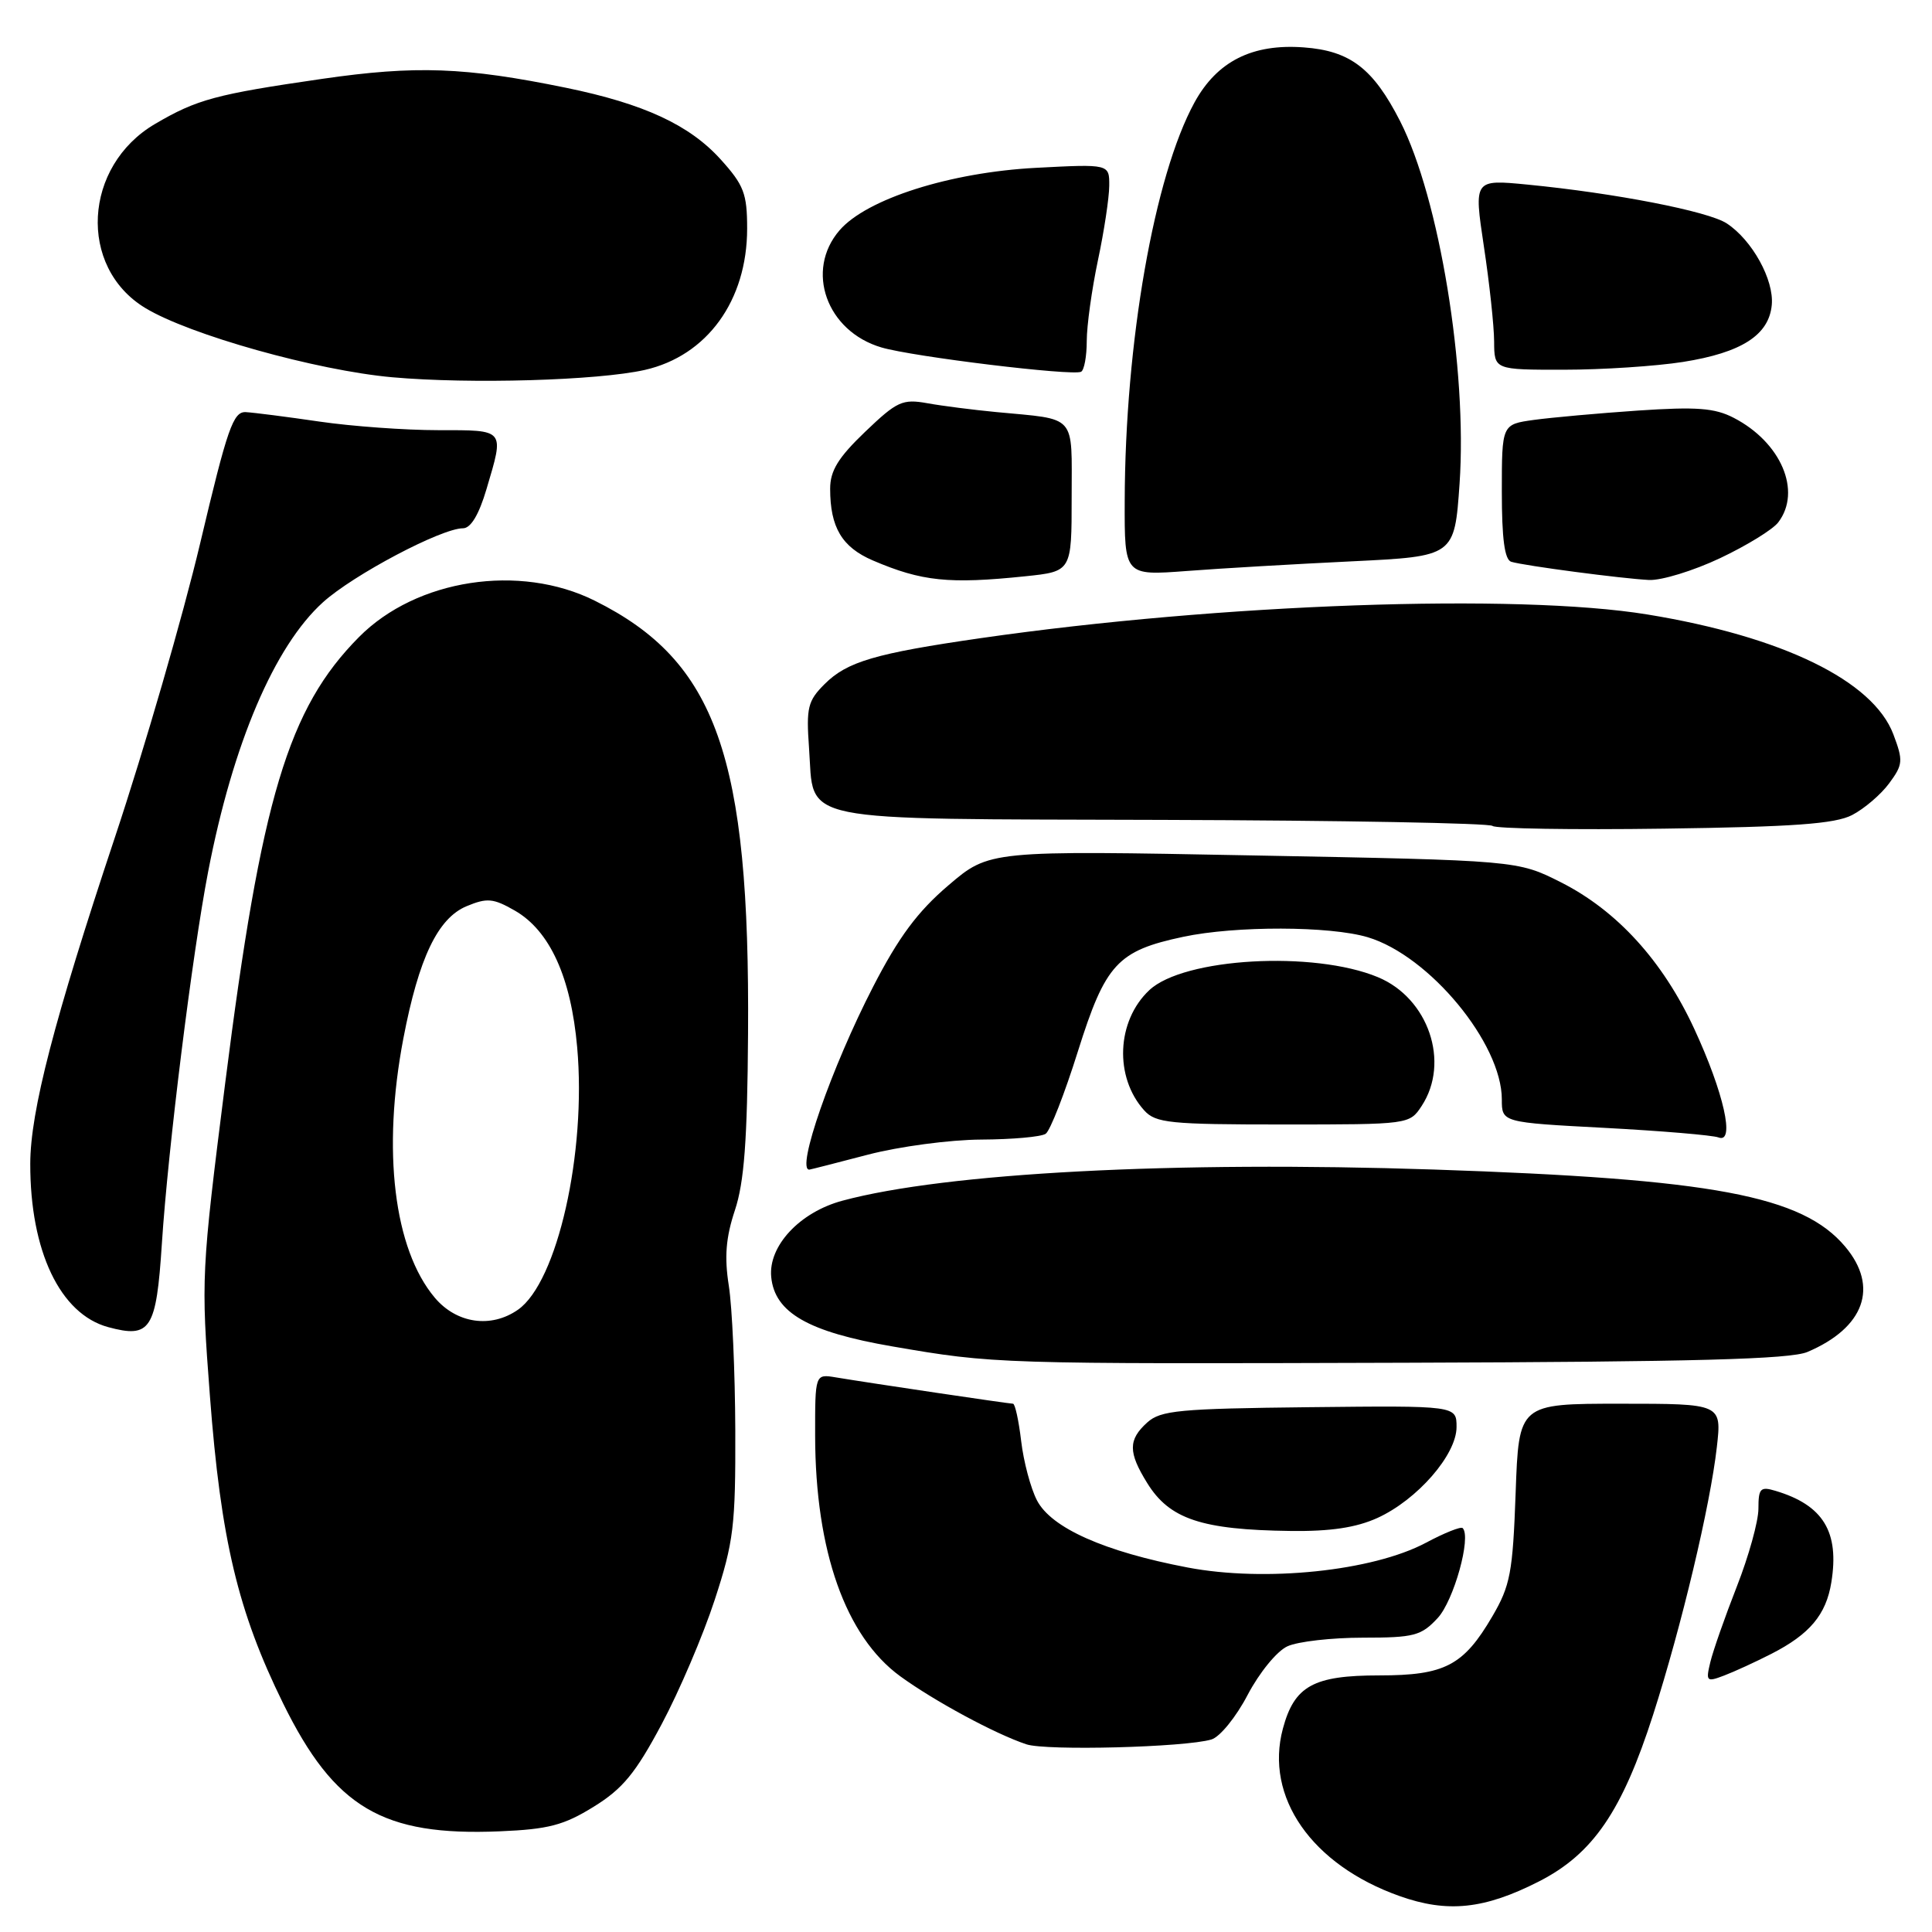<?xml version="1.0" encoding="UTF-8" standalone="no"?>
<!DOCTYPE svg PUBLIC "-//W3C//DTD SVG 1.1//EN" "http://www.w3.org/Graphics/SVG/1.1/DTD/svg11.dtd" >
<svg xmlns="http://www.w3.org/2000/svg" xmlns:xlink="http://www.w3.org/1999/xlink" version="1.1" viewBox="0 0 256 256">
 <g >
 <path fill="currentColor"
d=" M 203.92 249.30 C 211.08 245.65 214.94 240.00 219.06 227.17 C 222.83 215.40 226.61 199.52 227.49 191.75 C 228.14 186.00 228.14 186.00 214.70 186.00 C 201.25 186.00 201.25 186.00 200.83 197.82 C 200.45 208.39 200.12 210.11 197.74 214.18 C 193.92 220.71 191.44 222.00 182.76 222.00 C 174.03 222.00 171.51 223.39 169.99 229.05 C 167.55 238.11 173.80 247.10 185.43 251.23 C 191.80 253.50 196.68 252.99 203.92 249.30 Z  M 78.67 239.40 C 82.51 237.03 84.21 234.96 87.66 228.49 C 90.01 224.09 93.17 216.68 94.70 212.00 C 97.22 204.30 97.47 202.18 97.43 189.50 C 97.40 181.80 97.02 173.19 96.57 170.36 C 95.97 166.54 96.18 163.97 97.38 160.36 C 98.61 156.66 99.03 151.08 99.12 137.00 C 99.38 100.21 94.93 87.62 78.82 79.60 C 68.85 74.63 55.18 76.73 47.57 84.41 C 38.18 93.88 34.62 105.75 29.84 143.51 C 26.67 168.58 26.63 169.40 27.81 184.91 C 29.26 204.03 31.53 213.55 37.52 225.72 C 44.33 239.55 50.70 243.31 66.21 242.66 C 72.66 242.39 74.70 241.86 78.67 239.40 Z  M 160.52 230.49 C 161.64 230.16 163.80 227.50 165.32 224.58 C 166.88 221.62 169.20 218.77 170.60 218.14 C 171.97 217.51 176.47 217.00 180.59 217.00 C 187.38 217.00 188.32 216.75 190.50 214.40 C 192.64 212.09 194.99 203.65 193.81 202.48 C 193.58 202.24 191.38 203.12 188.93 204.43 C 181.87 208.18 167.64 209.66 157.36 207.70 C 146.34 205.60 139.29 202.46 137.40 198.80 C 136.57 197.20 135.63 193.67 135.31 190.95 C 134.99 188.23 134.50 186.00 134.23 186.00 C 133.70 186.00 115.25 183.26 110.75 182.51 C 108.00 182.05 108.00 182.05 108.01 190.28 C 108.04 205.52 112.04 216.83 119.28 222.11 C 123.77 225.38 131.87 229.76 136.00 231.13 C 138.63 232.01 157.06 231.53 160.52 230.49 Z  M 234.72 219.14 C 239.79 216.55 241.97 213.96 242.66 209.68 C 243.75 202.97 241.59 199.43 235.25 197.54 C 233.26 196.94 233.00 197.22 233.00 199.91 C 233.00 201.58 231.71 206.22 230.14 210.22 C 228.57 214.23 226.99 218.73 226.63 220.23 C 226.01 222.80 226.12 222.91 228.45 222.02 C 229.82 221.50 232.63 220.21 234.72 219.14 Z  M 182.51 201.14 C 187.80 198.73 193.00 192.76 193.00 189.09 C 193.00 186.25 193.00 186.25 173.51 186.46 C 156.25 186.65 153.79 186.88 152.01 188.49 C 149.48 190.78 149.48 192.43 152.01 196.51 C 154.96 201.29 159.22 202.71 171.00 202.86 C 176.28 202.93 179.68 202.42 182.51 201.14 Z  M 239.50 179.14 C 247.05 175.93 248.99 170.52 244.50 165.19 C 238.82 158.43 226.99 156.21 190.00 154.97 C 155.51 153.82 125.35 155.40 111.62 159.10 C 105.97 160.62 101.79 165.10 102.19 169.21 C 102.65 173.94 107.10 176.49 118.26 178.41 C 131.76 180.73 132.05 180.74 186.50 180.57 C 224.46 180.45 237.22 180.11 239.50 179.14 Z  M 21.45 164.77 C 22.26 152.24 25.48 126.37 27.58 115.50 C 30.86 98.52 36.36 85.62 42.80 79.80 C 46.83 76.16 58.49 70.00 61.35 70.00 C 62.38 70.00 63.46 68.20 64.46 64.82 C 66.84 56.80 67.00 57.00 58.07 57.00 C 53.71 57.00 46.62 56.49 42.32 55.86 C 38.02 55.23 33.64 54.67 32.58 54.61 C 30.90 54.51 30.14 56.70 26.52 72.00 C 24.24 81.62 19.15 99.17 15.21 111.00 C 7.17 135.14 4.02 147.28 4.01 154.20 C 3.99 165.78 7.97 174.12 14.33 175.85 C 19.95 177.37 20.71 176.20 21.45 164.77 Z  M 115.00 153.00 C 119.14 151.92 125.86 151.02 130.00 151.00 C 134.12 150.98 137.98 150.64 138.56 150.23 C 139.15 149.83 141.07 144.91 142.83 139.30 C 146.48 127.71 148.07 125.98 156.80 124.13 C 163.72 122.66 176.23 122.69 181.24 124.19 C 189.40 126.64 199.00 138.25 199.00 145.68 C 199.00 148.73 199.00 148.73 212.65 149.45 C 220.16 149.85 226.94 150.42 227.72 150.72 C 229.94 151.57 228.41 144.77 224.49 136.31 C 220.33 127.33 214.26 120.66 206.83 116.91 C 201.08 114.01 201.08 114.01 166.09 113.35 C 131.09 112.68 131.09 112.68 125.66 117.32 C 121.58 120.80 119.08 124.17 115.70 130.73 C 110.18 141.43 105.42 155.11 107.25 154.98 C 107.39 154.97 110.88 154.08 115.00 153.00 Z  M 188.38 146.54 C 192.17 140.76 189.28 132.26 182.58 129.48 C 174.07 125.94 156.84 126.92 152.29 131.20 C 147.94 135.28 147.63 142.73 151.62 147.14 C 153.14 148.81 154.99 149.00 170.04 149.00 C 186.72 149.00 186.77 148.99 188.38 146.54 Z  M 245.41 108.00 C 247.01 107.17 249.22 105.29 250.32 103.80 C 252.16 101.31 252.20 100.81 250.88 97.30 C 248.19 90.20 236.20 84.35 218.28 81.42 C 201.00 78.60 161.67 79.99 130.00 84.55 C 115.99 86.57 112.24 87.67 109.27 90.64 C 107.03 92.87 106.82 93.77 107.20 99.10 C 107.93 109.15 104.63 108.48 154.09 108.64 C 177.75 108.71 197.41 109.07 197.77 109.44 C 198.14 109.80 208.35 109.97 220.47 109.80 C 237.63 109.57 243.14 109.17 245.41 108.00 Z  M 135.85 76.36 C 142.00 75.72 142.00 75.72 142.00 65.88 C 142.00 54.73 142.80 55.63 132.00 54.60 C 128.97 54.31 124.87 53.79 122.88 53.43 C 119.58 52.84 118.86 53.17 114.63 57.22 C 111.07 60.63 110.00 62.37 110.00 64.76 C 110.00 69.88 111.56 72.50 115.65 74.26 C 122.14 77.04 125.75 77.41 135.85 76.36 Z  M 227.92 73.96 C 231.45 72.29 234.92 70.16 235.63 69.21 C 238.77 65.09 236.00 58.60 229.72 55.36 C 227.21 54.06 224.81 53.88 217.06 54.40 C 211.80 54.76 205.59 55.32 203.25 55.64 C 199.00 56.23 199.00 56.23 199.00 65.14 C 199.00 71.41 199.37 74.17 200.25 74.44 C 202.02 74.97 214.92 76.67 218.50 76.85 C 220.15 76.93 224.39 75.63 227.92 73.96 Z  M 179.12 74.38 C 192.73 73.72 192.73 73.72 193.40 64.09 C 194.44 48.97 190.72 26.27 185.53 16.07 C 181.96 9.07 178.91 6.73 172.76 6.28 C 165.93 5.77 161.27 8.12 158.28 13.57 C 152.95 23.30 149.08 45.36 149.03 66.39 C 149.00 76.28 149.00 76.28 157.25 75.66 C 161.79 75.31 171.63 74.74 179.12 74.38 Z  M 85.43 49.02 C 93.69 47.15 99.00 39.83 99.00 30.29 C 99.00 25.65 98.57 24.53 95.49 21.12 C 91.36 16.55 85.32 13.75 75.00 11.63 C 61.62 8.89 55.12 8.65 42.68 10.45 C 28.61 12.49 26.10 13.16 20.55 16.42 C 11.03 22.00 10.30 35.37 19.23 40.80 C 25.08 44.36 41.94 49.09 51.98 49.99 C 62.33 50.91 79.19 50.42 85.43 49.02 Z  M 144.00 45.19 C 144.00 43.16 144.67 38.35 145.48 34.50 C 146.30 30.65 146.97 26.20 146.98 24.62 C 147.00 21.73 147.00 21.73 137.25 22.24 C 125.90 22.84 114.85 26.35 111.25 30.51 C 106.64 35.84 109.52 43.90 116.80 46.04 C 120.98 47.27 142.10 49.84 143.25 49.26 C 143.66 49.05 144.00 47.22 144.00 45.19 Z  M 223.00 47.96 C 230.77 46.73 234.40 44.40 234.77 40.40 C 235.08 37.08 232.17 31.81 228.80 29.60 C 226.34 27.99 214.00 25.59 202.40 24.46 C 195.29 23.77 195.29 23.77 196.62 32.64 C 197.36 37.51 197.97 43.19 197.98 45.25 C 198.00 49.00 198.00 49.00 207.25 48.99 C 212.34 48.99 219.43 48.52 223.00 47.96 Z  M 57.61 171.95 C 52.19 165.51 50.61 152.45 53.45 137.59 C 55.49 126.94 58.02 121.65 61.84 120.07 C 64.54 118.95 65.36 119.02 68.22 120.66 C 72.85 123.32 75.66 129.48 76.48 138.78 C 77.72 152.76 73.85 169.89 68.64 173.54 C 65.07 176.04 60.50 175.38 57.61 171.95 Z "/>
</g>
</svg>